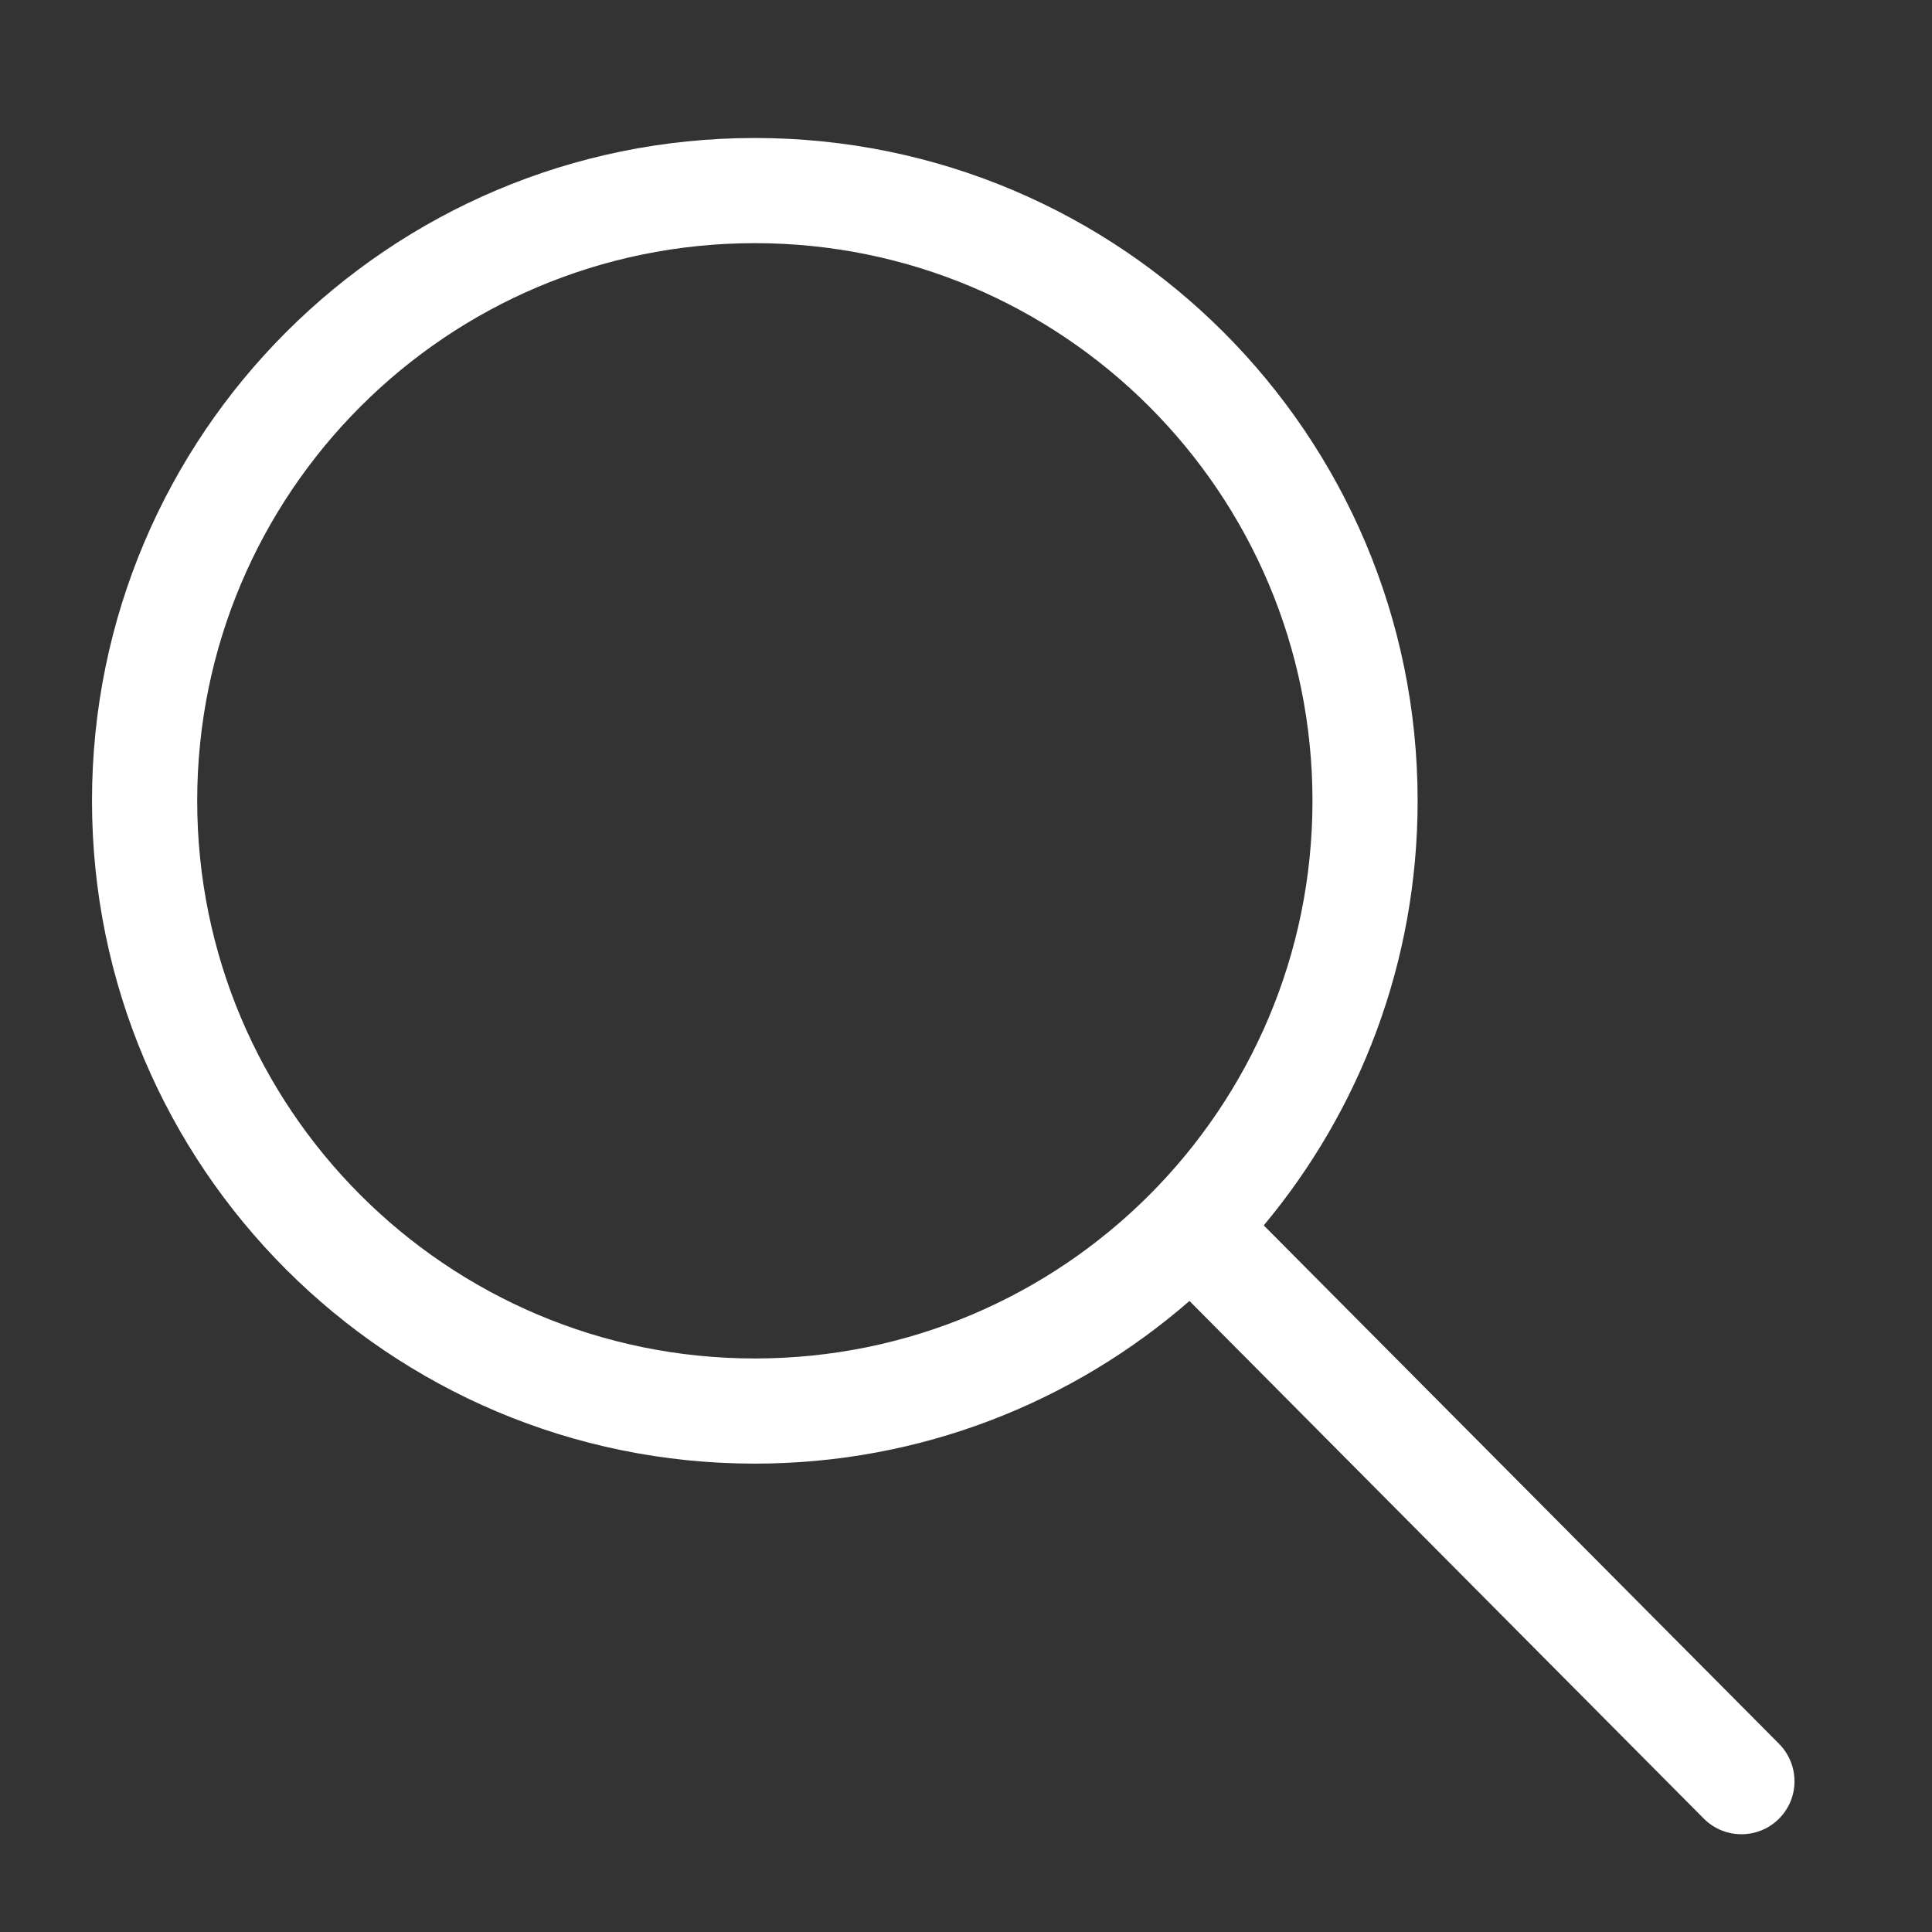 <svg width="42" height="42" viewBox="0 0 42 42" fill="none" xmlns="http://www.w3.org/2000/svg">
<rect x="0" y="0" width="42" height="42" fill="#333333" stroke="none"/>
<mask id="mask0_1_2240" style="mask-type:alpha" maskUnits="userSpaceOnUse" x="0" y="0" width="42" height="42">
<rect width="42" height="42" fill="#D9D9D9"/>
</mask>
<g mask="url(#mask0_1_2240)">
<path d="M38.673 37.907L27.473 26.639C29.56 24.138 30.818 20.921 30.818 17.409C30.818 9.451 24.367 3 16.409 3C8.451 3 2 9.451 2 17.409C2 25.367 8.451 31.818 16.409 31.818C20.024 31.818 23.328 30.483 25.858 28.282L37.042 39.538C37.492 39.987 38.223 39.987 38.673 39.538C39.124 39.088 39.123 38.359 38.673 37.907ZM16.41 29.532C9.715 29.532 4.287 24.104 4.287 17.409C4.287 10.714 9.714 5.286 16.41 5.286C23.105 5.286 28.532 10.713 28.532 17.409C28.532 24.105 23.105 29.532 16.41 29.532Z" fill="white"/>
</g>
</svg>
